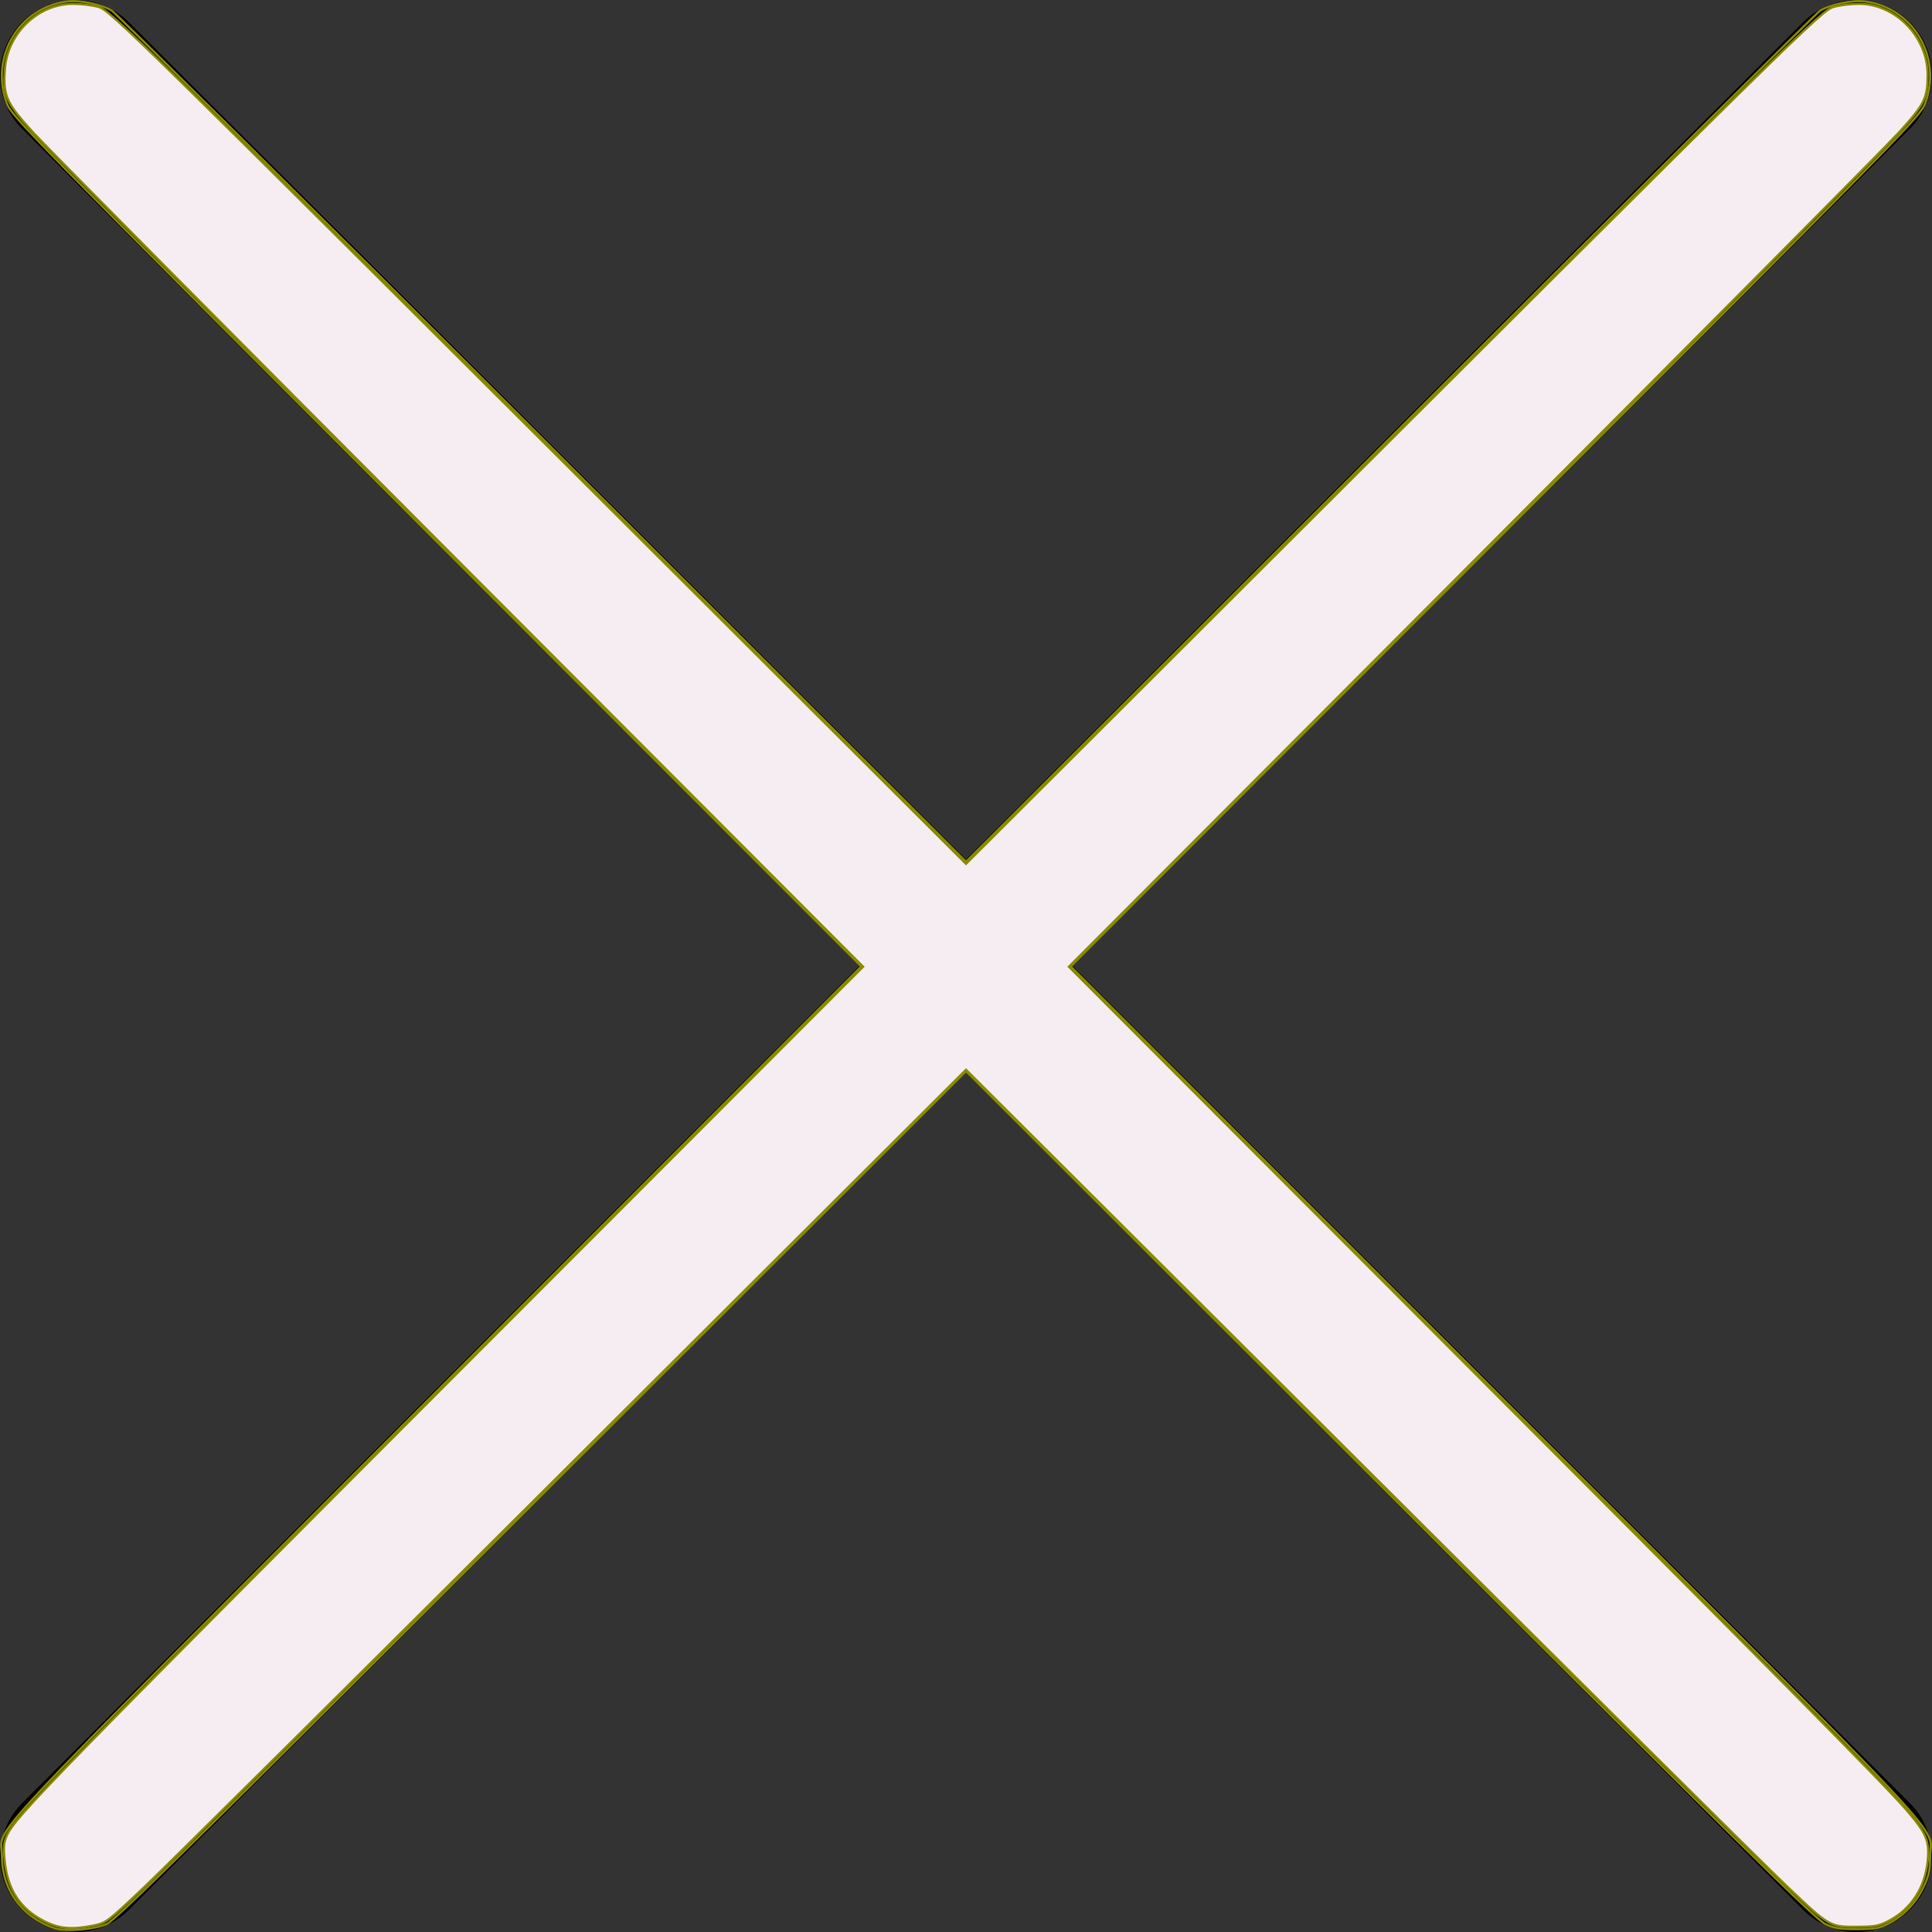 <?xml version="1.0" encoding="UTF-8" standalone="no"?>
<!-- Generator: Adobe Illustrator 19.0.0, SVG Export Plug-In . SVG Version: 6.00 Build 0)  -->

<svg
   xmlns:dc="http://purl.org/dc/elements/1.1/"
   xmlns:cc="http://creativecommons.org/ns#"
   xmlns:rdf="http://www.w3.org/1999/02/22-rdf-syntax-ns#"
   xmlns:svg="http://www.w3.org/2000/svg"
   xmlns="http://www.w3.org/2000/svg"
   xmlns:sodipodi="http://sodipodi.sourceforge.net/DTD/sodipodi-0.dtd"
   xmlns:inkscape="http://www.inkscape.org/namespaces/inkscape"
   version="1.1"
   id="Capa_1"
   x="0px"
   y="0px"
   viewBox="0 0 512.001 512.001"
   style="enable-background:new 0 0 512.001 512.001;"
   xml:space="preserve"
   sodipodi:docname="close-white.svg"
   inkscape:version="0.92.4 (5da689c313, 2019-01-14)"><rect x="0" y="0" width="512.001" height="512.001" fill="#333333" stroke="none"/><defs
   id="defs4713" /><sodipodi:namedview
   pagecolor="#ffffff"
   bordercolor="#666666"
   borderopacity="1"
   objecttolerance="10"
   gridtolerance="10"
   guidetolerance="10"
   inkscape:pageopacity="0"
   inkscape:pageshadow="2"
   inkscape:window-width="1920"
   inkscape:window-height="1048"
   id="namedview4711"
   showgrid="false"
   inkscape:zoom="1.7109342"
   inkscape:cx="256.00049"
   inkscape:cy="256.00049"
   inkscape:window-x="0"
   inkscape:window-y="32"
   inkscape:window-maximized="1"
   inkscape:current-layer="Capa_1" />
<g
   id="g4678">
	<g
   id="g4676">
		<path
   d="M284.286,256.002L506.143,34.144c7.811-7.811,7.811-20.475,0-28.285c-7.811-7.81-20.475-7.811-28.285,0L256,227.717    L34.143,5.859c-7.811-7.811-20.475-7.811-28.285,0c-7.81,7.811-7.811,20.475,0,28.285l221.857,221.857L5.858,477.859    c-7.811,7.811-7.811,20.475,0,28.285c3.905,3.905,9.024,5.857,14.143,5.857c5.119,0,10.237-1.952,14.143-5.857L256,284.287    l221.857,221.857c3.905,3.905,9.024,5.857,14.143,5.857s10.237-1.952,14.143-5.857c7.811-7.811,7.811-20.475,0-28.285    L284.286,256.002z"
   id="path4674" />
	</g>
</g>
<g
   id="g4680">
</g>
<g
   id="g4682">
</g>
<g
   id="g4684">
</g>
<g
   id="g4686">
</g>
<g
   id="g4688">
</g>
<g
   id="g4690">
</g>
<g
   id="g4692">
</g>
<g
   id="g4694">
</g>
<g
   id="g4696">
</g>
<g
   id="g4698">
</g>
<g
   id="g4700">
</g>
<g
   id="g4702">
</g>
<g
   id="g4704">
</g>
<g
   id="g4706">
</g>
<g
   id="g4708">
</g>
<path
   style="opacity:1;fill:none;fill-opacity:0.99;fill-rule:evenodd;stroke:#8a8b02;stroke-width:0.585;stroke-miterlimit:4;stroke-dasharray:none;stroke-opacity:0.976"
   d="M 14.612,511.015 C 5.901,508.189 0.52,500.889 0.52,491.898 c 0,-8.585 -10.164,2.283 115.144,-123.122 L 228.232,256.119 115.641,143.46 C 5.823,33.577 3.019,30.716 1.768,27.295 -2.723,15.01 5.064,1.978 17.852,0.381 21.176,-0.035 26.942,1.161 29.666,2.831 30.548,3.372 81.834,54.336 143.635,116.084 L 256,228.354 368.366,116.084 C 430.167,54.336 481.453,3.372 482.335,2.831 c 2.724,-1.67 8.489,-2.866 11.814,-2.45 12.787,1.598 20.575,14.629 16.083,26.914 -1.251,3.42 -4.055,6.282 -113.873,116.165 l -112.591,112.659 112.569,112.657 c 125.488,125.586 115.144,114.512 115.144,123.264 0,3.642 -0.292,5.011 -1.706,7.999 -2.006,4.239 -5.112,7.505 -9.172,9.645 -2.558,1.348 -3.615,1.542 -8.475,1.549 -4.655,0.007 -6.025,-0.216 -8.475,-1.385 -2.377,-1.133 -23.905,-22.361 -115.288,-113.677 L 256,283.887 143.635,396.171 C 52.024,487.715 30.73,508.71 28.347,509.842 c -3.113,1.478 -10.777,2.133 -13.735,1.173 z"
   id="path4717"
   inkscape:connector-curvature="0" /><path
   style="opacity:1;fill:#f5edf1;fill-opacity:1;fill-rule:evenodd;stroke:#8a8b02;stroke-width:0.585;stroke-miterlimit:4;stroke-dasharray:none;stroke-opacity:0.976"
   d="M 11.832,509.174 C 5.364,505.942 1.971,500.772 1.23,493.019 0.896,489.519 1.008,488.22 1.792,486.501 4.195,481.237 12.331,472.912 141.674,343.387 L 228.748,256.19 121.998,149.196 C 63.286,90.35 12.368,39.037 8.847,35.169 1.615,27.223 0.792,25.386 1.3,18.317 1.979,8.859 10.039,1.091 19.235,1.032 21.354,1.019 24.402,1.373 26.009,1.82 29.24,2.717 33.367,6.776 190.685,163.761 l 65.315,65.177 65.315,-65.178 C 477.951,7.452 482.761,2.722 485.992,1.822 c 1.607,-0.448 4.656,-0.803 6.774,-0.79 9.628,0.062 18.066,8.805 18.066,18.72 0,6.296 -0.752,7.807 -7.669,15.406 -3.499,3.844 -54.41,55.149 -113.136,114.011 L 283.254,256.191 l 87.366,87.489 c 100.303,100.444 128.989,129.425 134.614,136 5.337,6.238 6.146,8.184 5.616,13.503 -0.694,6.962 -4.267,12.57 -9.994,15.687 -2.642,1.438 -3.775,1.69 -7.808,1.735 -8.182,0.091 -7.932,0.229 -19.474,-10.713 -5.707,-5.41 -56.995,-56.315 -113.974,-113.122 L 256.001,283.483 152.402,386.768 C 95.423,443.574 44.167,494.448 38.501,499.821 c -10.018,9.499 -10.397,9.788 -13.687,10.448 -5.773,1.159 -9.019,0.885 -12.982,-1.095 z"
   id="path4719"
   inkscape:connector-curvature="0" /></svg>